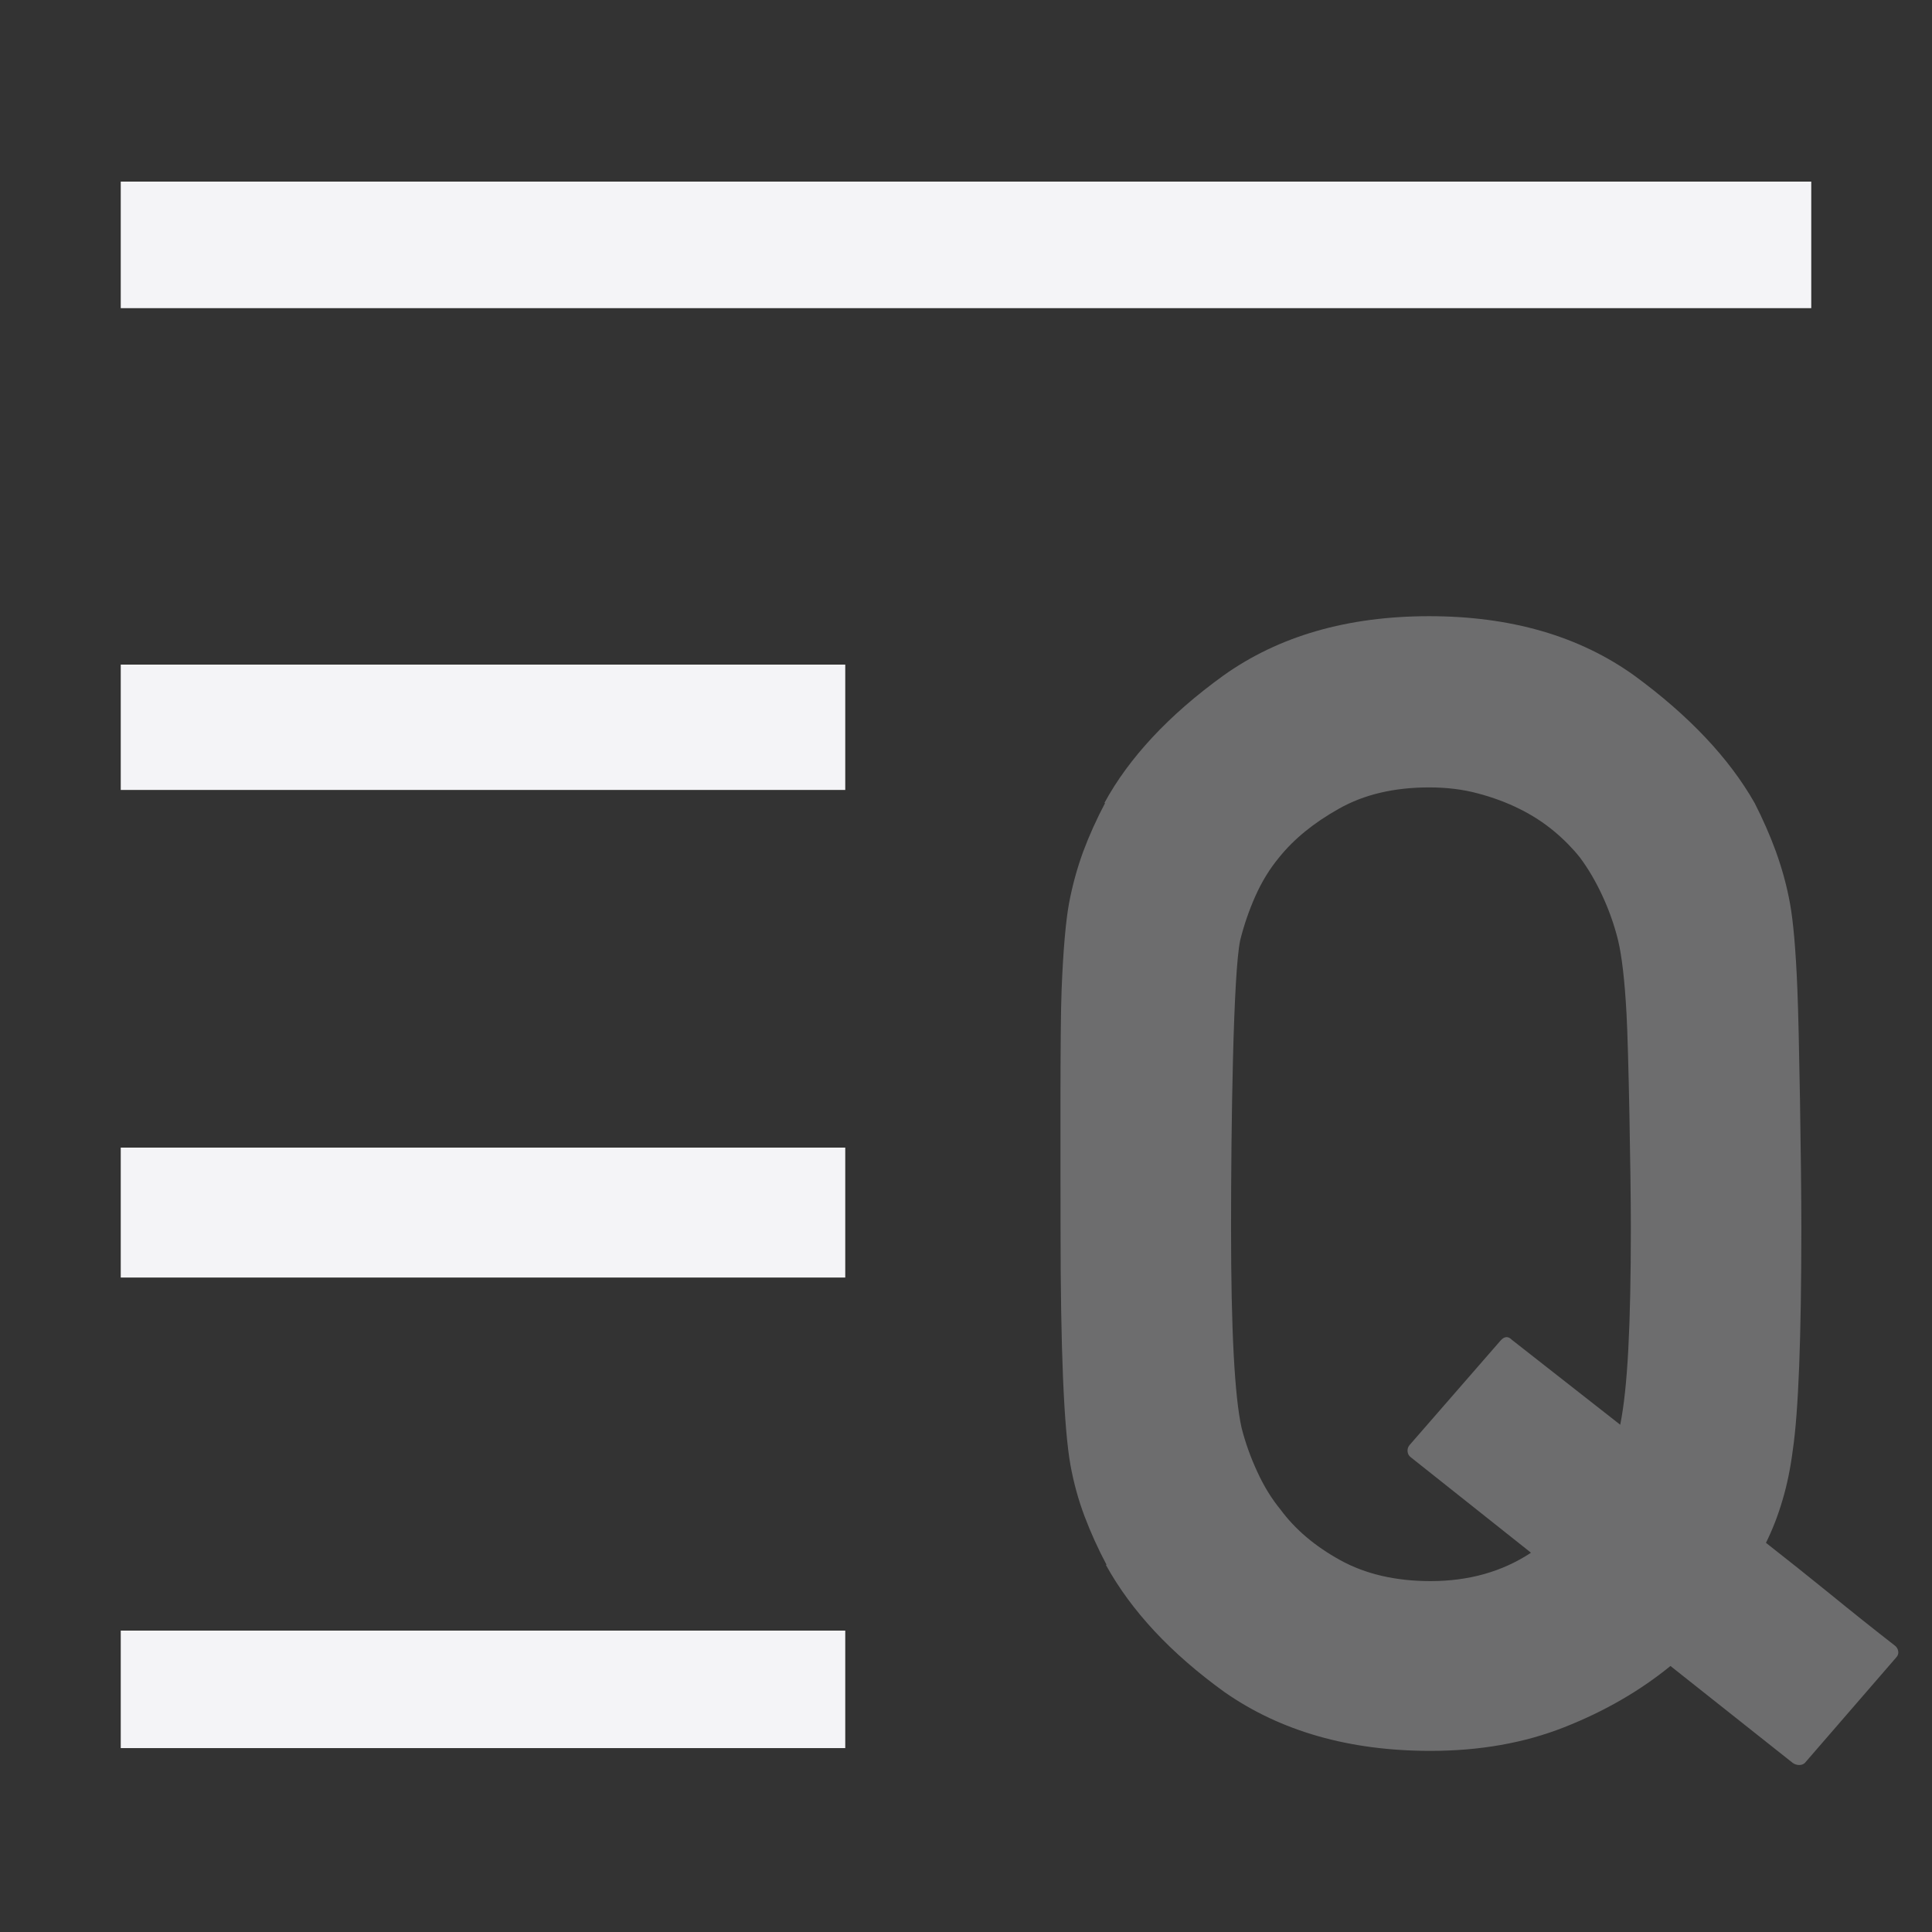 <svg xmlns="http://www.w3.org/2000/svg" style="fill-rule:evenodd;clip-rule:evenodd;stroke-linejoin:round;stroke-miterlimit:2" width="100%" height="100%" viewBox="0 0 16 16" xml:space="preserve">
 <rect x="0" y="0" width="16" height="16" fill="#333333" stroke="none"/>
 <defs>
  <style id="current-color-scheme" type="text/css">
   .ColorScheme-Text { color:#f4f4f7; } .ColorScheme-Highlight { color:#4285f4; } .ColorScheme-NeutralText { color:#ff9800; } .ColorScheme-PositiveText { color:#4caf50; } .ColorScheme-NegativeText { color:#f44336; }
  </style>
 </defs>
 <path style="fill:currentColor;fill-opacity:0.3;" class="ColorScheme-Text" d="M11.683,12.068c-0.015,-0.011 -0.024,-0.027 -0.026,-0.047c-0.002,-0.019 0.003,-0.037 0.015,-0.052l0.755,-0.867c0.032,-0.036 0.063,-0.038 0.094,-0.006l0.897,0.703c0.031,-0.153 0.053,-0.362 0.067,-0.627c0.014,-0.266 0.021,-0.602 0.021,-1.008c-0,-0.426 -0.02,-1.496 -0.036,-1.771c-0.015,-0.276 -0.039,-0.478 -0.07,-0.607c-0.031,-0.125 -0.074,-0.247 -0.129,-0.366c-0.055,-0.119 -0.117,-0.225 -0.187,-0.319c-0.059,-0.074 -0.13,-0.147 -0.214,-0.217c-0.084,-0.07 -0.179,-0.132 -0.284,-0.184c-0.106,-0.053 -0.221,-0.096 -0.346,-0.129c-0.125,-0.034 -0.26,-0.05 -0.404,-0.05c-0.289,-0 -0.538,0.058 -0.747,0.176c-0.209,0.117 -0.374,0.252 -0.496,0.404c-0.078,0.094 -0.143,0.2 -0.196,0.319c-0.053,0.119 -0.095,0.241 -0.126,0.366c-0.058,0.266 -0.076,1.538 -0.076,2.378c0,0.848 0.029,1.402 0.088,1.664c0.031,0.121 0.074,0.241 0.129,0.36c0.055,0.12 0.119,0.224 0.193,0.314c0.121,0.164 0.286,0.304 0.495,0.419c0.209,0.115 0.458,0.173 0.747,0.173c0.317,-0 0.594,-0.078 0.832,-0.235l-0.996,-0.791Zm3.264,2.532c-0.012,0.011 -0.027,0.017 -0.047,0.017c-0.019,0 -0.037,-0.006 -0.053,-0.017l-1.013,-0.803c-0.254,0.207 -0.547,0.376 -0.879,0.507c-0.332,0.131 -0.701,0.196 -1.108,0.196c-0.672,-0 -1.24,-0.162 -1.705,-0.486c-0.445,-0.321 -0.773,-0.672 -0.984,-1.055l0.006,-0c-0.071,-0.133 -0.131,-0.267 -0.182,-0.401c-0.051,-0.135 -0.09,-0.277 -0.117,-0.425c-0.055,-0.309 -0.082,-0.965 -0.082,-1.969c-0,-0.512 -0.005,-1.649 0.009,-1.973c0.013,-0.324 0.034,-0.561 0.061,-0.709c0.028,-0.149 0.067,-0.291 0.117,-0.428c0.051,-0.137 0.112,-0.271 0.182,-0.404l-0.006,-0c0.102,-0.188 0.235,-0.369 0.399,-0.545c0.164,-0.176 0.359,-0.346 0.586,-0.51c0.46,-0.328 1.029,-0.492 1.705,-0.492c0.675,-0 1.242,0.164 1.699,0.492c0.453,0.332 0.785,0.684 0.996,1.055c0.066,0.129 0.125,0.262 0.176,0.401c0.05,0.139 0.09,0.282 0.117,0.431c0.027,0.148 0.048,0.385 0.061,0.709c0.014,0.324 0.033,1.461 0.033,1.973c-0,0.914 -0.024,1.529 -0.071,1.846c-0.019,0.148 -0.047,0.286 -0.085,0.413c-0.037,0.127 -0.083,0.245 -0.137,0.354c0.175,0.137 0.353,0.279 0.533,0.425c0.18,0.147 0.357,0.288 0.533,0.425c0.016,0.012 0.026,0.027 0.029,0.047c0.004,0.019 -0.002,0.037 -0.017,0.053l-0.756,0.873Z"/>
 <path style="fill:currentColor;" class="ColorScheme-Text" d="M1,13.504l0,0.973l6,0l0,-0.973l-6,0Zm0,-4l0,1.076l6,-0l0,-1.076l-6,0Zm0,-4l0,1.038l6,0l0,-1.038l-6,0Zm0,-4l0,1.048l14,-0l0,-1.048l-14,0Z"/>
</svg>
